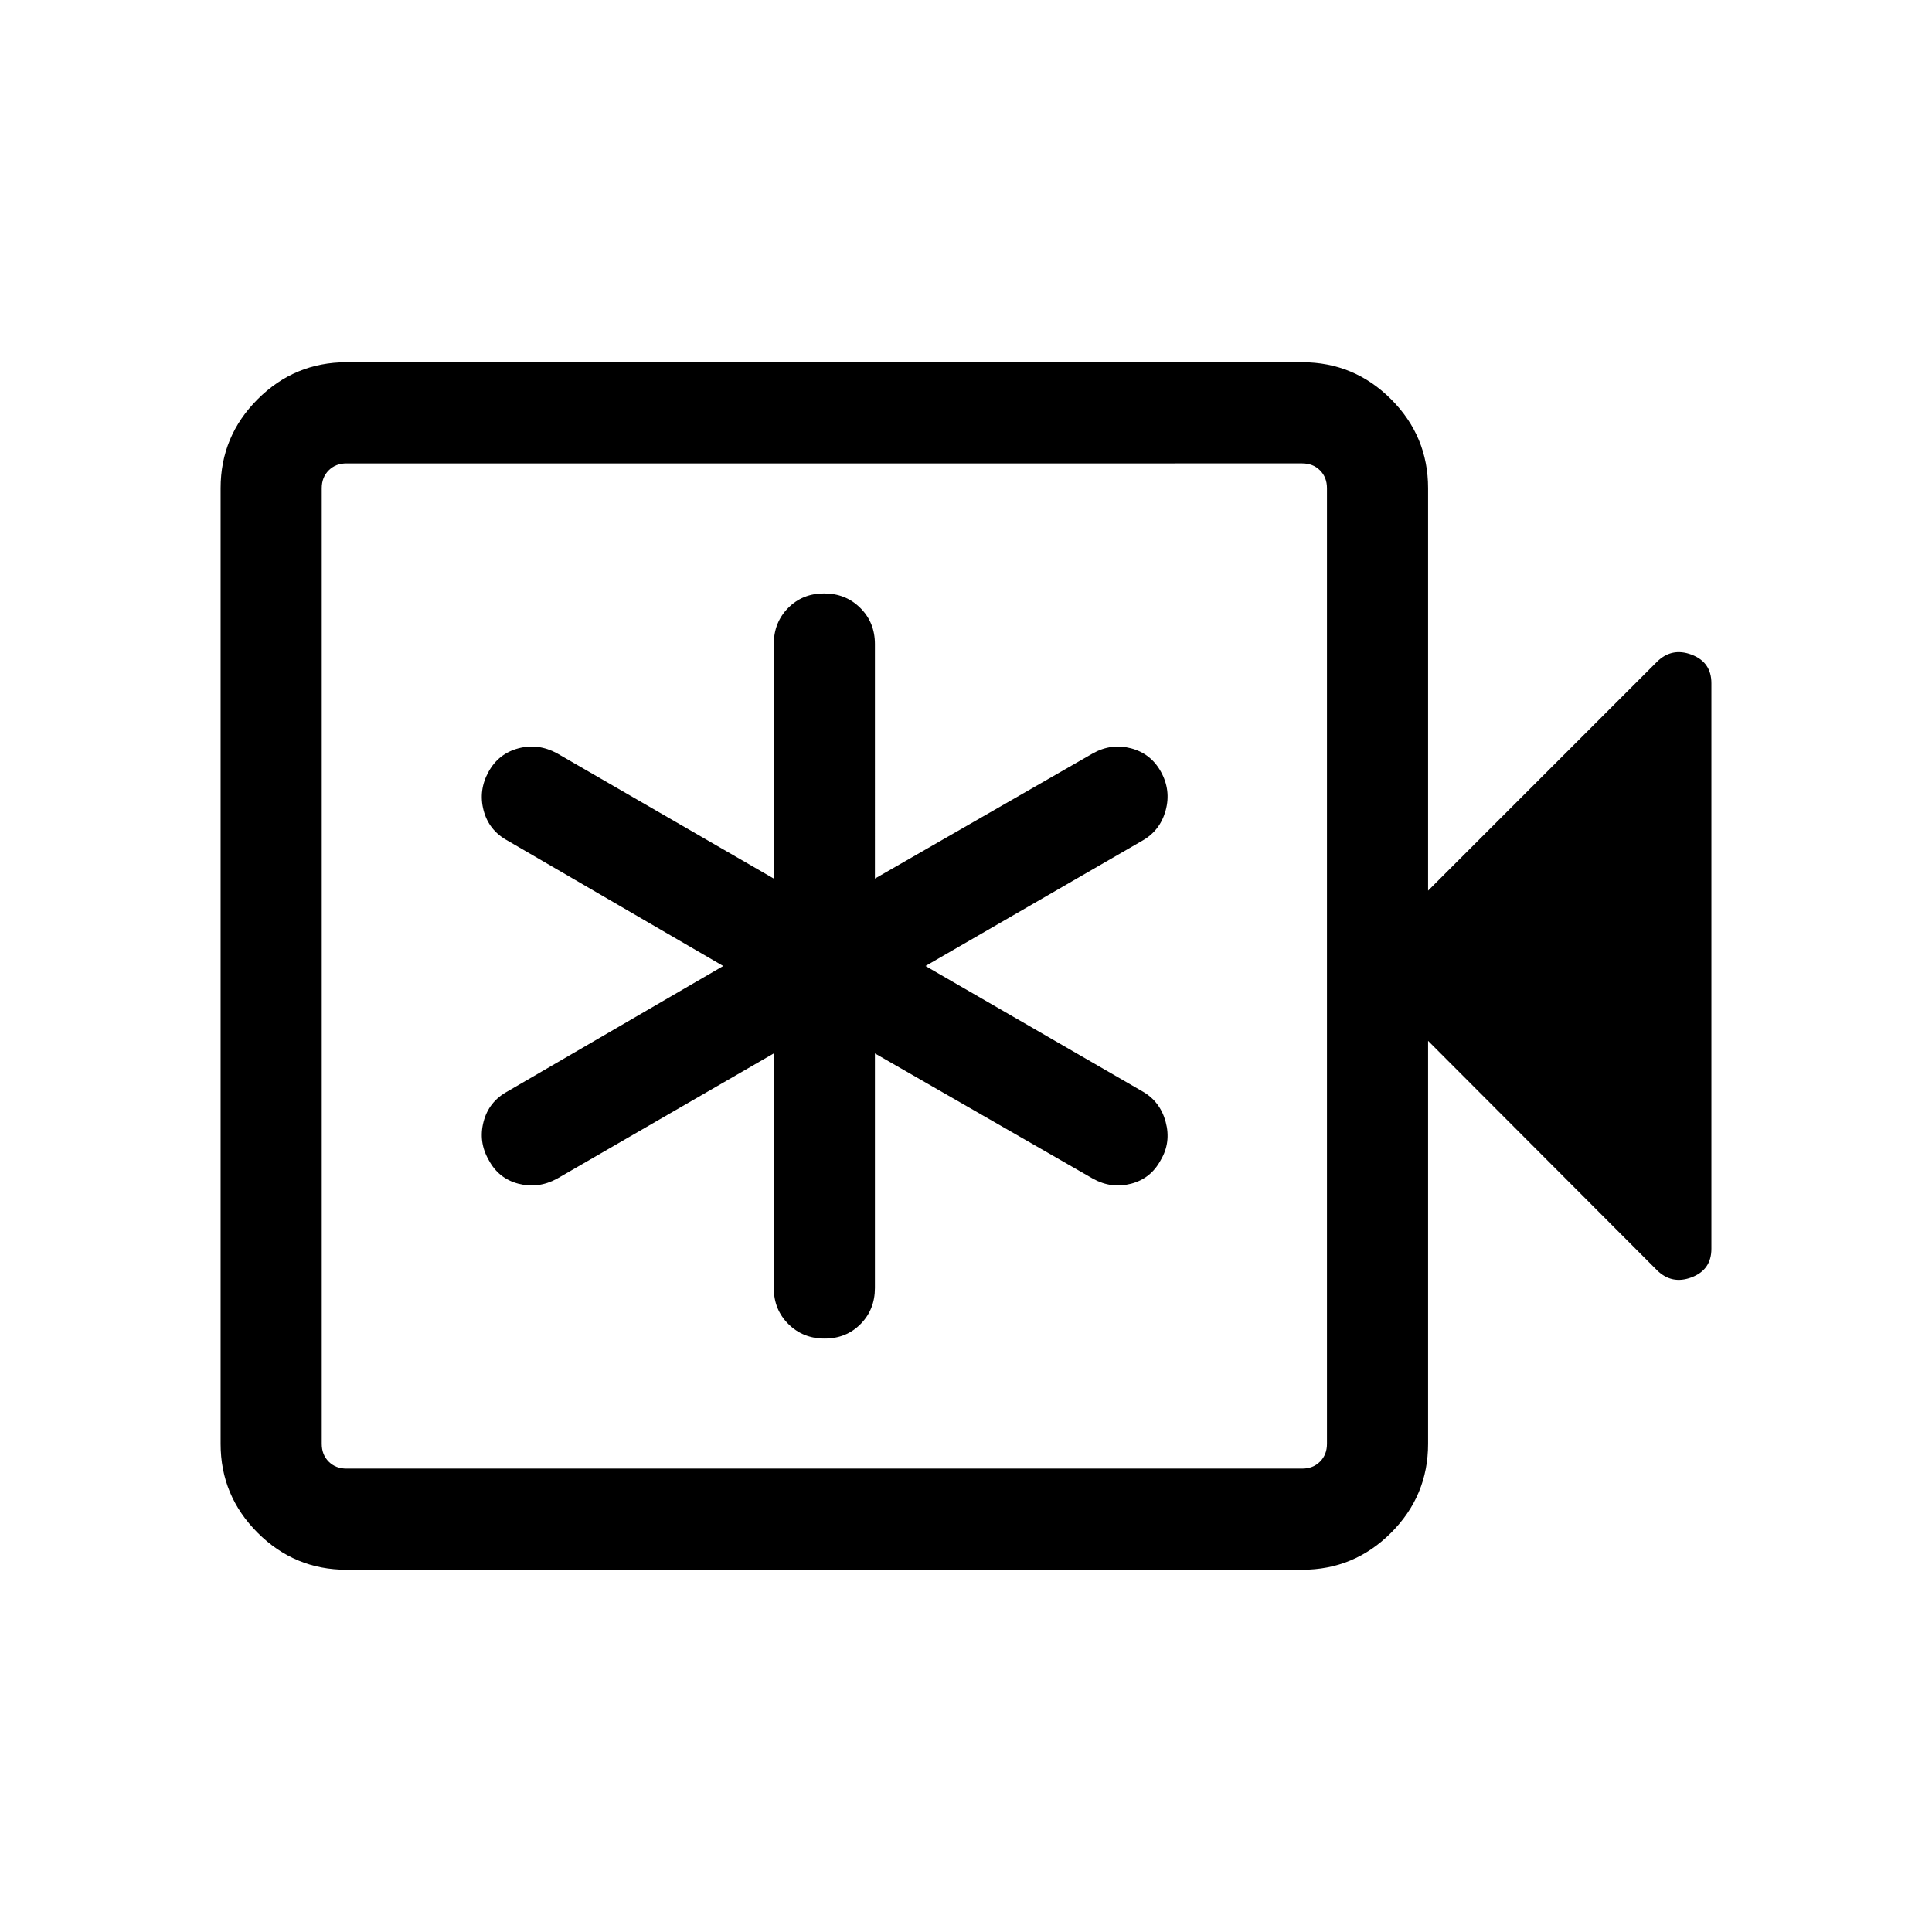 <svg xmlns="http://www.w3.org/2000/svg" height="40" viewBox="0 -960 960 960" width="40"><path d="M384.49-436.57V-320q0 10.7 7.25 17.91 7.25 7.22 18 7.22t17.88-7.22q7.12-7.21 7.12-17.91v-116.57l108.44 62.31q9.05 5 18.89 2.43 9.84-2.58 14.73-11.81 5.15-8.72 2.42-18.89-2.73-10.16-11.53-15.16L459.87-480l107.82-62.31q8.8-5 11.53-15.04 2.73-10.03-2.42-19.27-4.99-8.95-14.78-11.54-9.79-2.58-18.84 2.42l-108.44 62.31V-640q0-10.7-7.25-17.91-7.25-7.22-18-7.22t-17.87 7.22q-7.13 7.21-7.13 17.91v116.57l-107.8-62.31q-9.3-5-19.1-2.42-9.79 2.59-14.78 11.54-5.14 9.24-2.54 19.23 2.59 9.99 11.91 15.08L359.36-480l-107.18 62.31q-9.32 5.09-11.91 15.08-2.6 9.99 2.54 18.97 4.89 9.23 14.73 11.81 9.85 2.57 19.15-2.43l107.8-62.31ZM172.18-180q-25.79 0-44.17-18.39-18.39-18.39-18.39-44.18v-474.86q0-25.79 18.39-44.18Q146.39-780 172.18-780h474.87q25.79 0 44.18 18.39 18.38 18.39 18.38 44.18v200l113.64-113.64q7.36-7.36 17.25-3.65 9.88 3.72 9.88 14.21v281.02q0 10.49-9.88 14.21-9.89 3.71-17.25-3.65L709.61-442.82v200.25q0 25.79-18.38 44.18Q672.84-180 647.05-180H172.18Zm0-50.26h474.87q5.39 0 8.85-3.46t3.46-8.85v-474.86q0-5.39-3.46-8.85t-8.85-3.46H172.18q-5.38 0-8.85 3.46-3.46 3.46-3.46 8.85v474.86q0 5.39 3.46 8.85 3.47 3.46 8.85 3.46Zm-12.31 0v-499.48 499.48Z"/></svg>